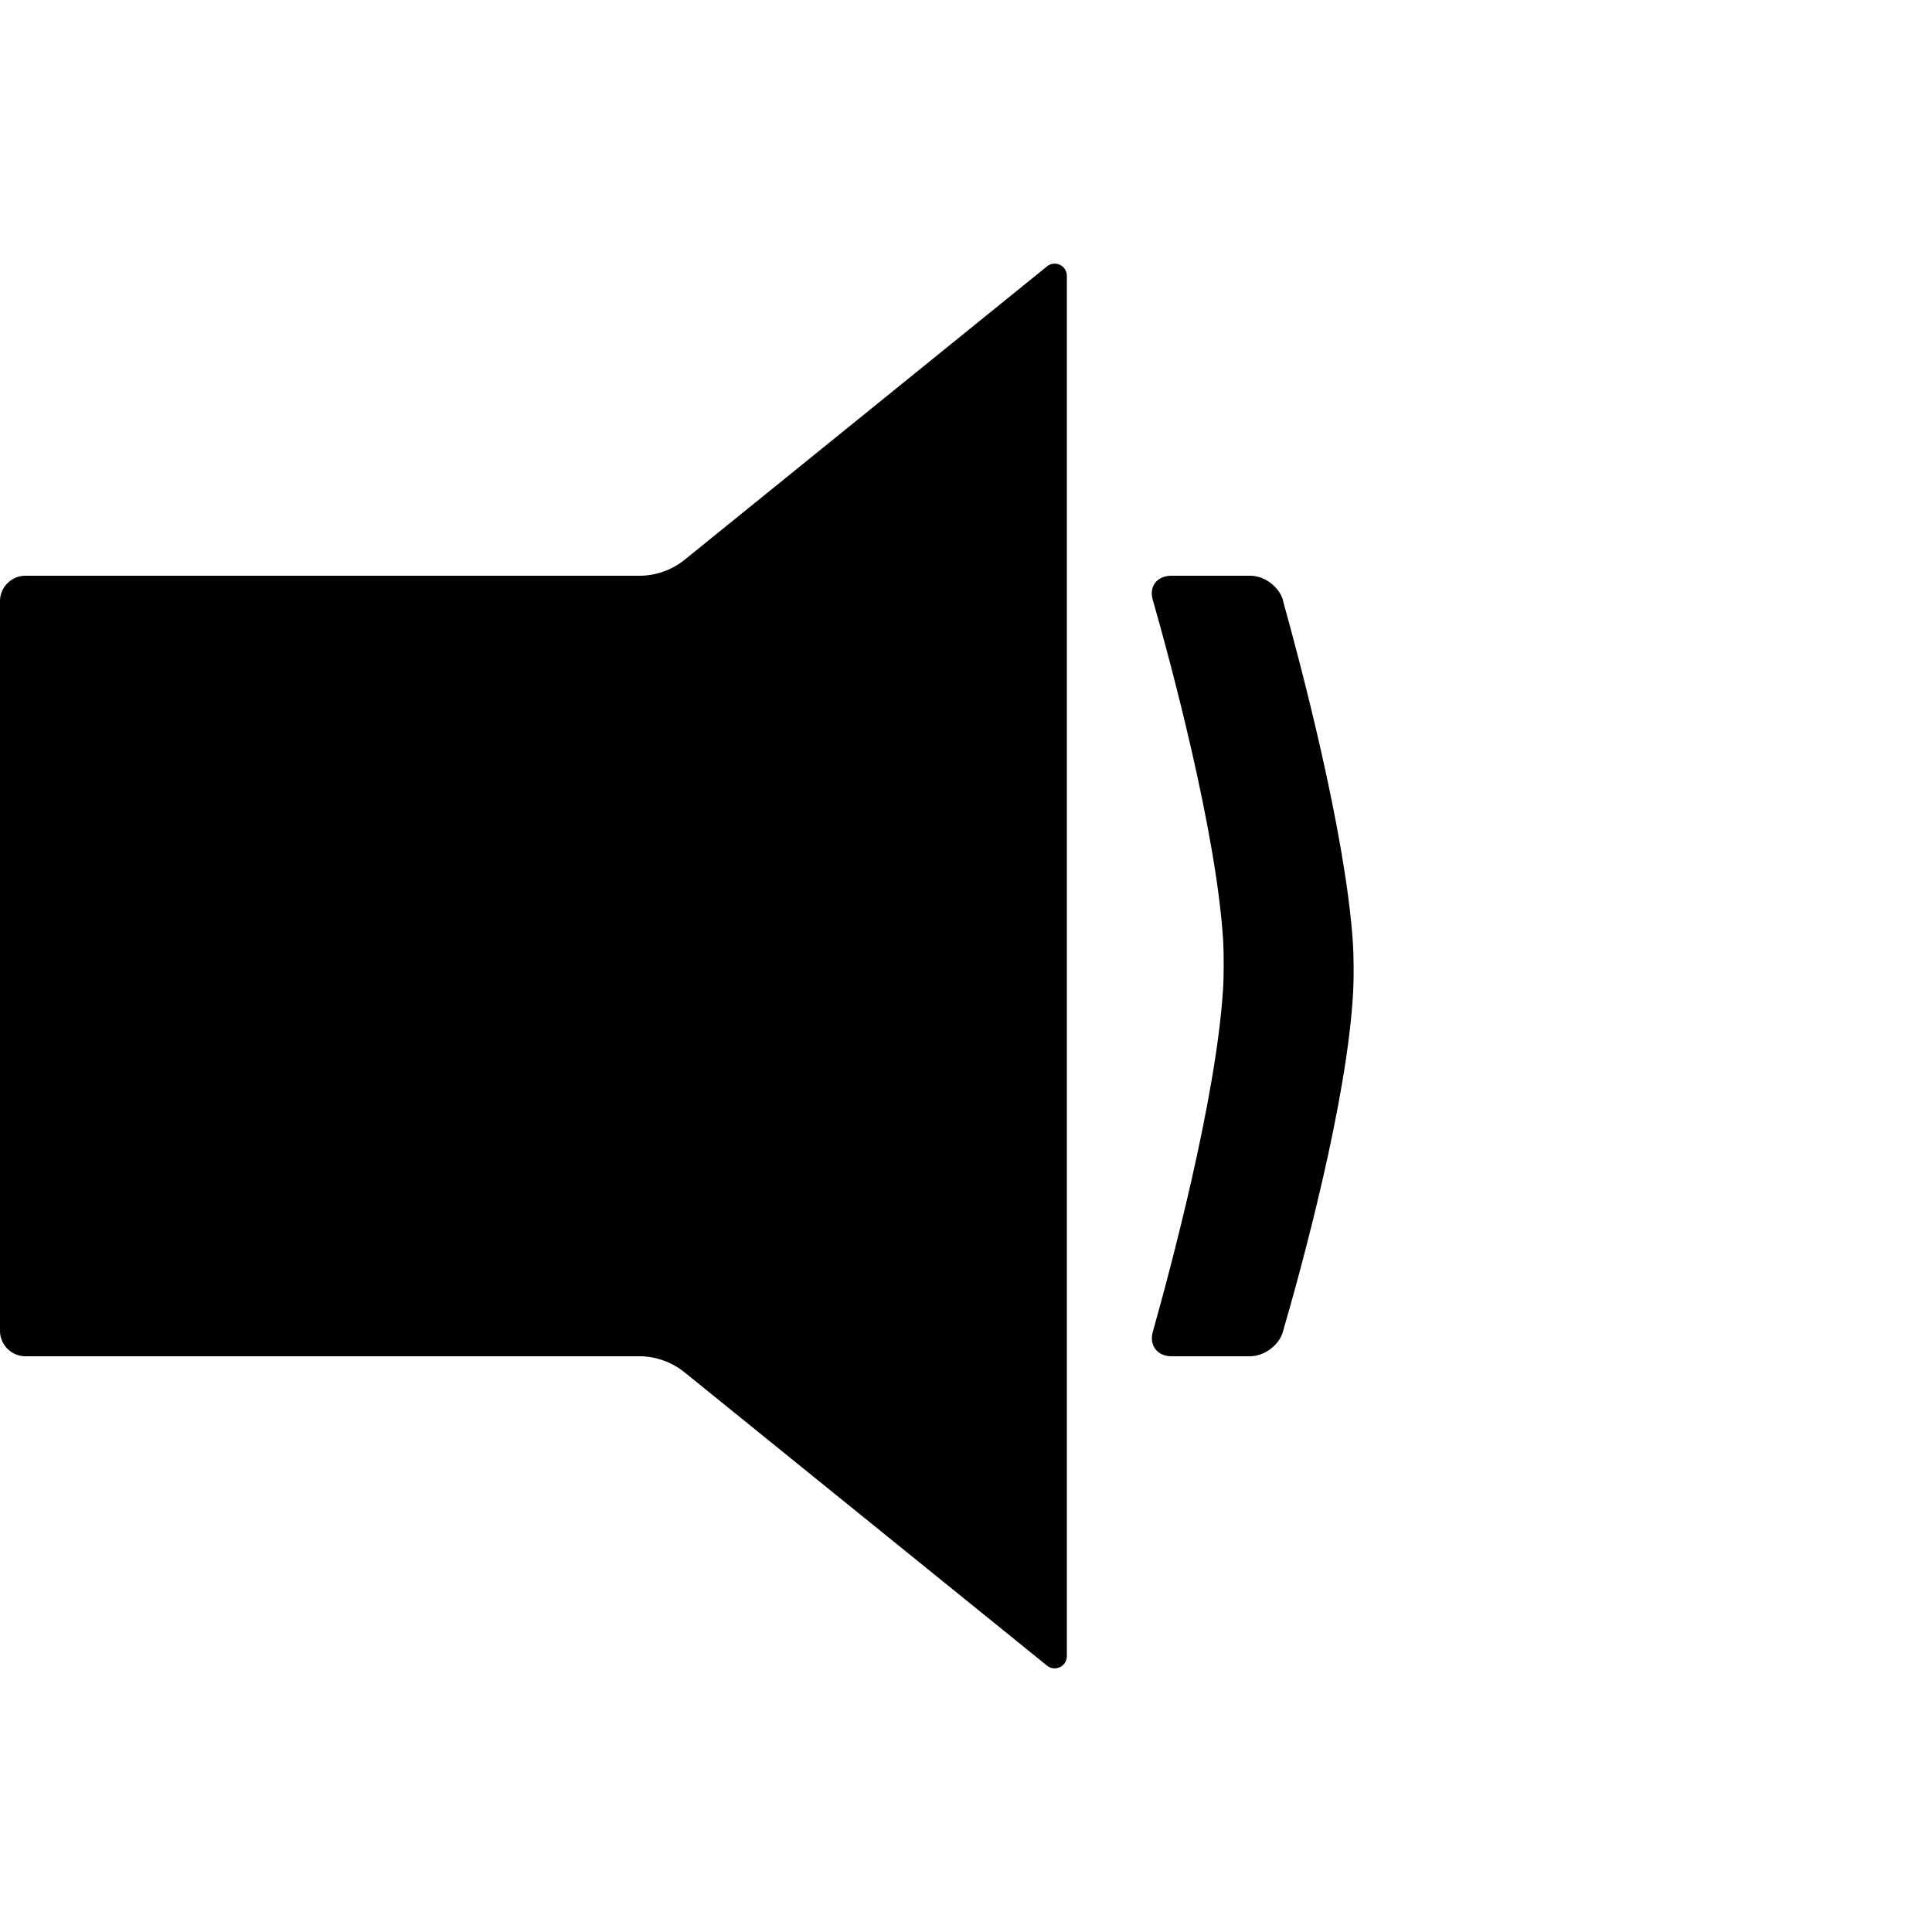 <?xml version="1.0" encoding="UTF-8" standalone="no"?>
<!-- Created with Inkscape (http://www.inkscape.org/) -->

<svg
   width="10mm"
   height="10mm"
   viewBox="0 0 10 10"
   version="1.1"
   id="svg5"
   inkscape:version="1.2.1 (9c6d41e410, 2022-07-14)"
   sodipodi:docname="volume_low_icon.svg"
   xmlns:inkscape="http://www.inkscape.org/namespaces/inkscape"
   xmlns:sodipodi="http://sodipodi.sourceforge.net/DTD/sodipodi-0.dtd"
   xmlns="http://www.w3.org/2000/svg"
   xmlns:svg="http://www.w3.org/2000/svg">
  <sodipodi:namedview
     id="namedview7"
     pagecolor="#ffffff"
     bordercolor="#000000"
     borderopacity="0.25"
     inkscape:showpageshadow="2"
     inkscape:pageopacity="0.0"
     inkscape:pagecheckerboard="0"
     inkscape:deskcolor="#d1d1d1"
     inkscape:document-units="mm"
     showgrid="false"
     inkscape:zoom="12.186869"
     inkscape:cx="4.8412764"
     inkscape:cy="15.262329"
     inkscape:window-width="1920"
     inkscape:window-height="1009"
     inkscape:window-x="-8"
     inkscape:window-y="1016"
     inkscape:window-maximized="1"
     inkscape:current-layer="layer1" />
  <defs
     id="defs2">
    <inkscape:path-effect
       effect="fillet_chamfer"
       id="path-effect3582"
       is_visible="true"
       lpeversion="1"
       nodesatellites_param="F,0,0,1,0,0.132,0,1 @ F,0,0,1,0,0.132,0,1 @ F,0,0,1,0,0.132,0,1 @ F,0,0,1,0,0.132,0,1 @ F,0,0,1,0,0.132,0,1 @ F,0,0,1,0,0.132,0,1"
       unit="px"
       method="auto"
       mode="F"
       radius="0.5"
       chamfer_steps="1"
       flexible="false"
       use_knot_distance="true"
       apply_no_radius="true"
       apply_with_radius="true"
       only_selected="false"
       hide_knots="false" />
    <inkscape:path-effect
       effect="fillet_chamfer"
       id="path-effect3347"
       is_visible="true"
       lpeversion="1"
       nodesatellites_param="F,0,0,1,0,0.132,0,1 @ F,0,0,1,0,0.132,0,1 @ F,0,0,1,0,0.132,0,1 @ F,0,0,1,0,0.132,0,1 @ F,0,0,1,0,0.132,0,1 @ F,0,0,1,0,0.132,0,1"
       unit="px"
       method="auto"
       mode="F"
       radius="0.5"
       chamfer_steps="1"
       flexible="false"
       use_knot_distance="true"
       apply_no_radius="true"
       apply_with_radius="true"
       only_selected="false"
       hide_knots="false" />
  </defs>
  <g
     inkscape:label="Layer 1"
     inkscape:groupmode="layer"
     id="layer1">
    <path
       id="rect1514"
       style="fill:#000000;stroke-width:0.305;stroke-linejoin:round"
       d="M 5.419,1.379 3.544,2.897 A 0.374,0.374 160.513 0 1 3.309,2.98 H 0.132 A 0.132,0.132 135 0 0 -7.643585e-8,3.112 v 3.776 A 0.132,0.132 45 0 0 0.132,7.02 H 3.308 a 0.374,0.374 19.482 0 1 0.235,0.083 L 5.419,8.621 A 0.063,0.063 154.482 0 0 5.522,8.571 V 1.428 A 0.063,0.063 25.513 0 0 5.419,1.379 Z"
       sodipodi:nodetypes="ccccccc"
       inkscape:path-effect="#path-effect3347"
       inkscape:original-d="m 5.5221164,1.2961918 -2.0810597,1.68364 H -7.643585e-8 V 7.0201502 H 3.4403606 l 2.0817558,1.68364 c 0,-2.4691995 0,-4.9383988 0,-7.4075984 z" />
    <path
       style="fill:#000000;stroke:none;stroke-width:0.264;stroke-linejoin:round;stroke-dasharray:none;stroke-opacity:1"
       d="m 6.64,3.107 c 0.091,0.325 0.323,1.2 0.362,1.765 0.005,0.071 0.006,0.187 0.002,0.26 -0.03,0.566 -0.27,1.439 -0.364,1.762 -0.02,0.07 -0.097,0.126 -0.17,0.126 H 6.063 c -0.073,0 -0.116,-0.057 -0.096,-0.127 C 6.059,6.567 6.294,5.687 6.33,5.127 6.335,5.057 6.335,4.941 6.331,4.868 6.296,4.305 6.058,3.424 5.966,3.102 5.947,3.034 5.99,2.98 6.063,2.98 h 0.409 c 0.073,0 0.149,0.057 0.169,0.127 z"
       id="path3479-8"
       sodipodi:nodetypes="csccscc"
       inkscape:path-effect="#path-effect3582"
       inkscape:original-d="m 6.6041081,2.9797175 c 0,0 0.3955026,1.3420368 0.4040565,2.0202825 0.00855,0.6782457 -0.4040565,2.0202825 -0.4040565,2.0202825 H 5.9306806 c 0,0 0.4016373,-1.3532236 0.4040565,-2.0202825 C 6.3371614,4.3329414 5.9306806,2.9797175 5.9306806,2.9797175 Z" />
  </g>
</svg>
